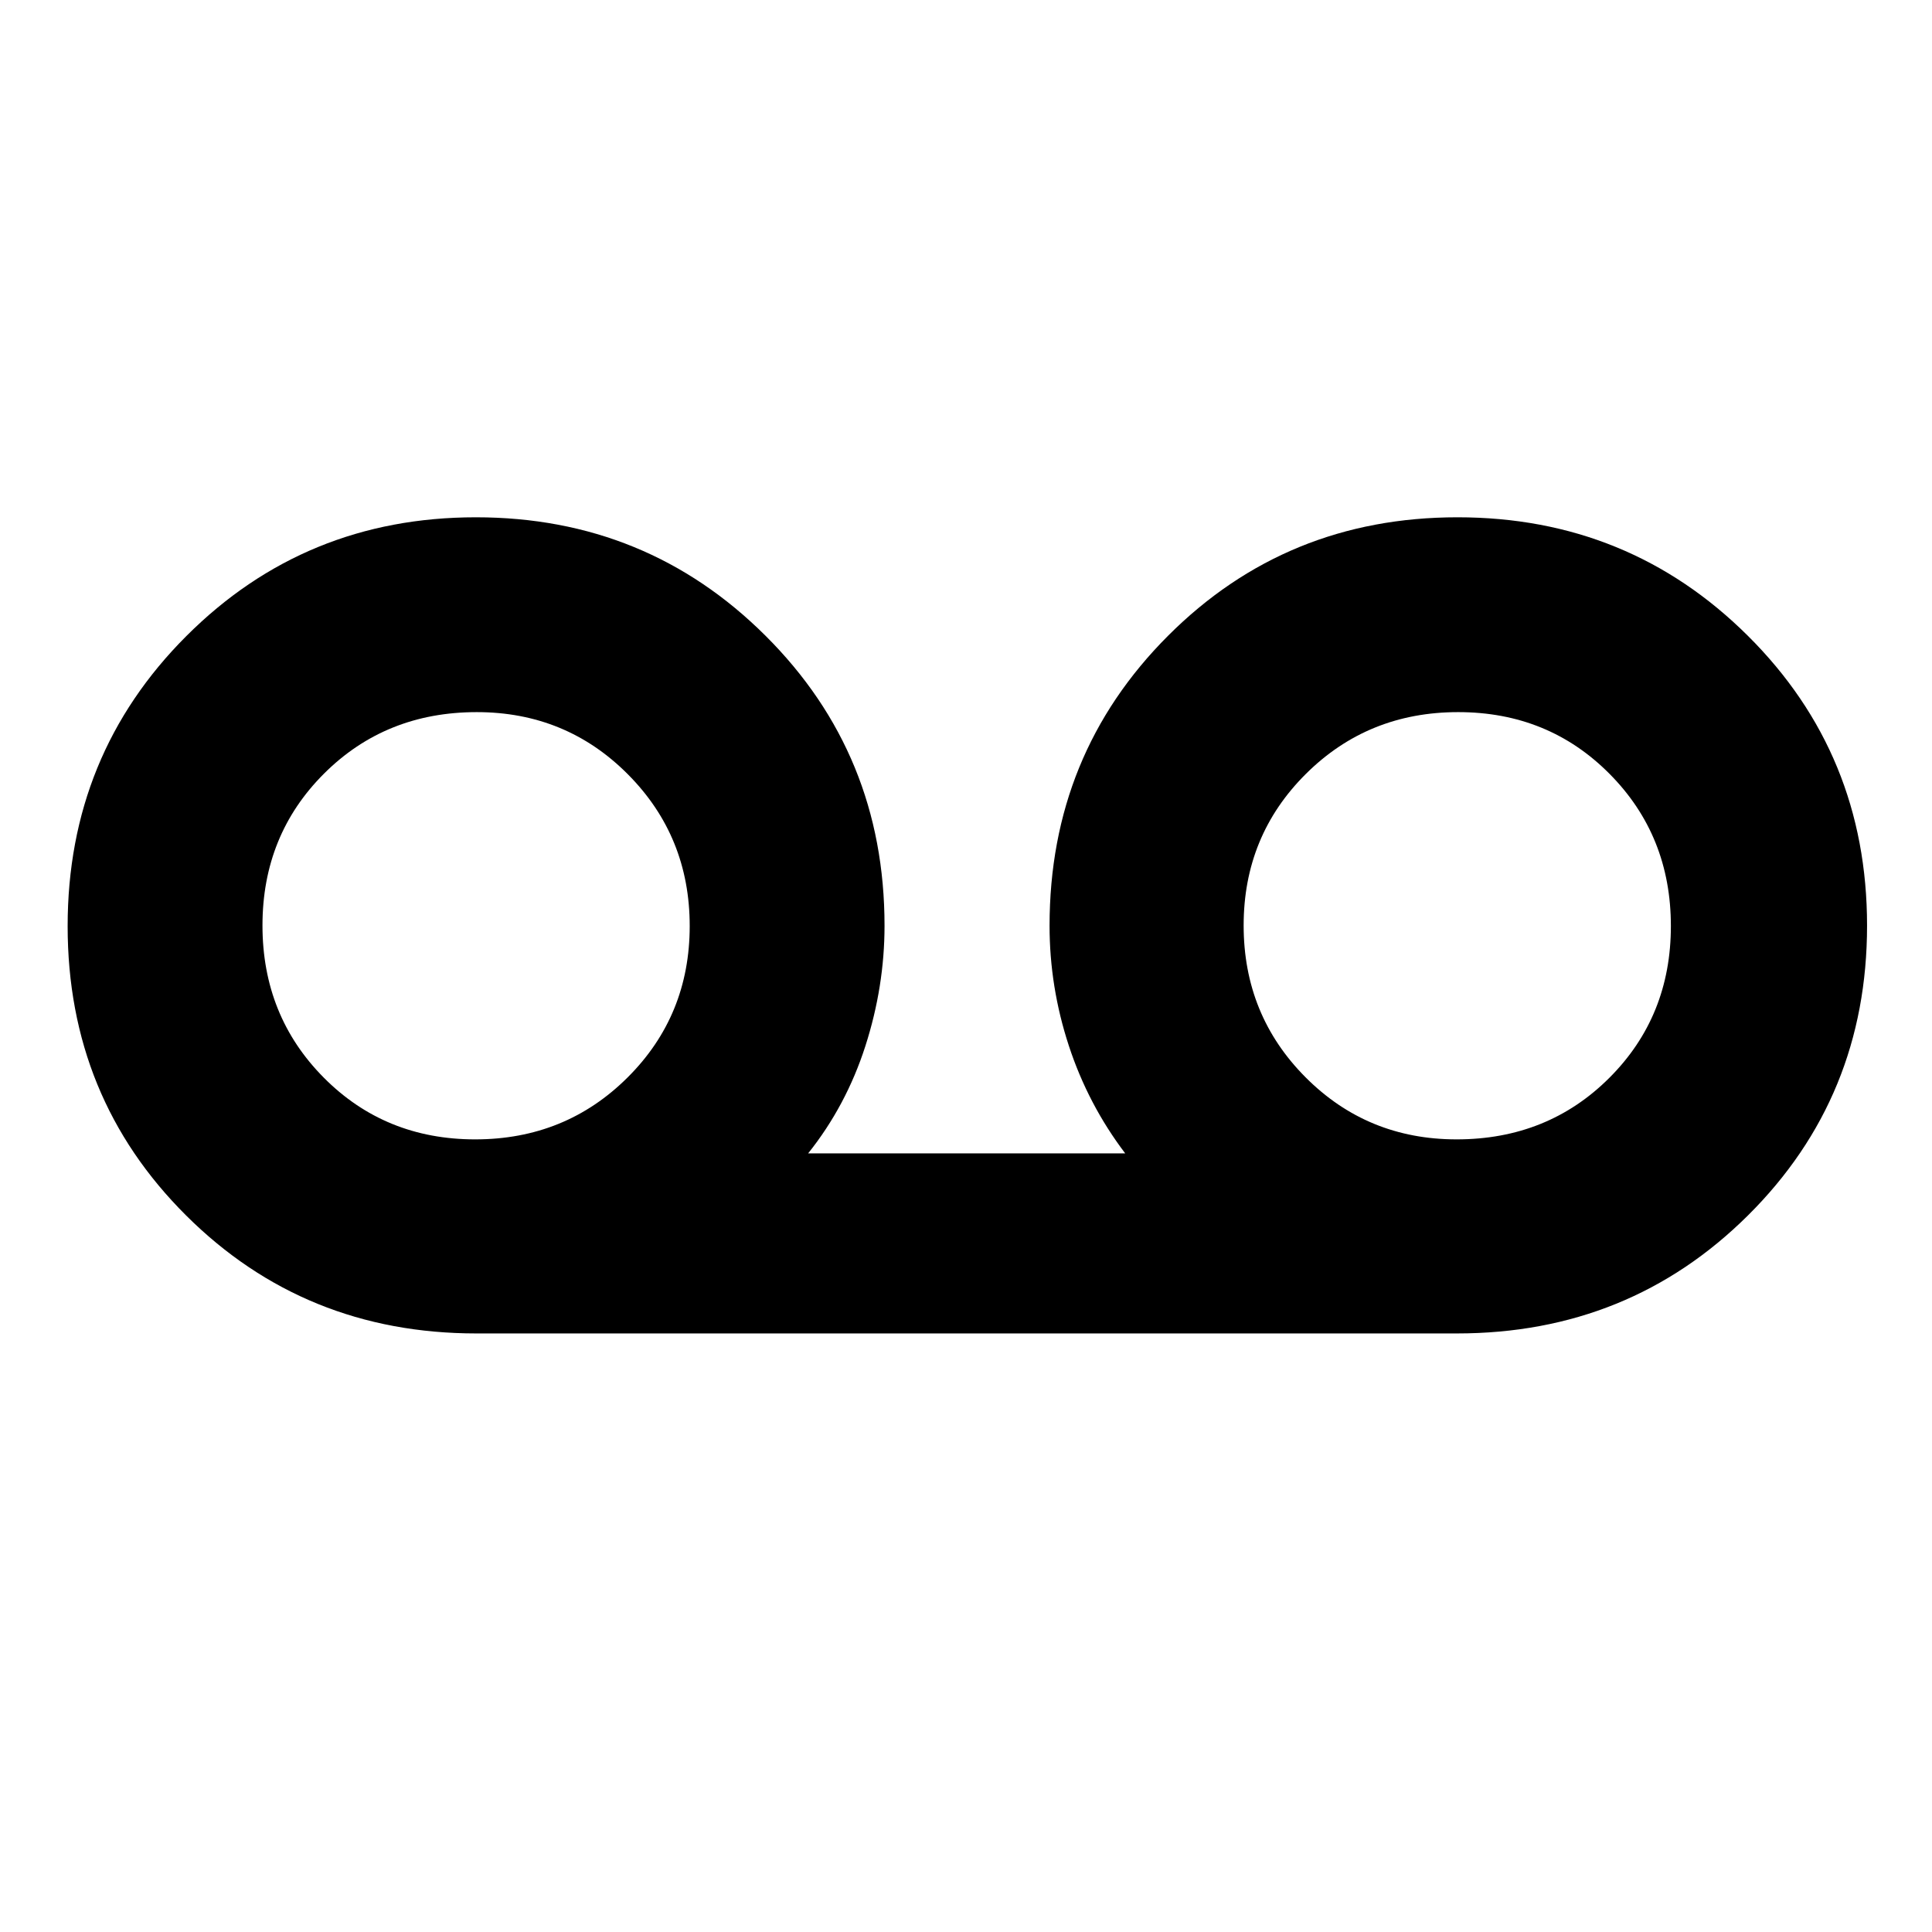 <svg xmlns="http://www.w3.org/2000/svg" height="40" viewBox="0 -960 960 960" width="40"><path d="M236.74-297.42q-85.37 0-144.25-58.61-58.88-58.61-58.88-143.77 0-85.16 59-144.16t143.86-59q84.87 0 143.96 58.91 59.09 58.9 59.09 144.05 0 30.17-9.53 59.81-9.54 29.64-28.44 53.31h157.57q-18.47-24.34-28.03-53.53-9.57-29.19-9.57-59.59 0-85.15 58.84-144.05 58.84-58.91 143.87-58.91t144.26 58.87q59.24 58.87 59.24 144.02 0 85.16-59.08 143.91-59.08 58.74-144.72 58.74H236.74Zm-.61-96.43q44.82 0 75.7-30.75 30.88-30.74 30.88-75.26 0-44.52-30.73-75.4-30.72-30.89-75.08-30.89-45.29 0-75.89 30.55-30.59 30.54-30.59 75.45 0 44.91 30.44 75.6 30.45 30.7 75.27 30.7Zm487.64 0q45.29 0 75.88-30.55 30.6-30.54 30.6-75.45 0-44.91-30.45-75.6-30.44-30.7-75.26-30.7-44.82 0-75.7 30.75-30.88 30.74-30.88 75.26 0 44.52 30.72 75.4 30.73 30.89 75.09 30.89Z"/></svg>